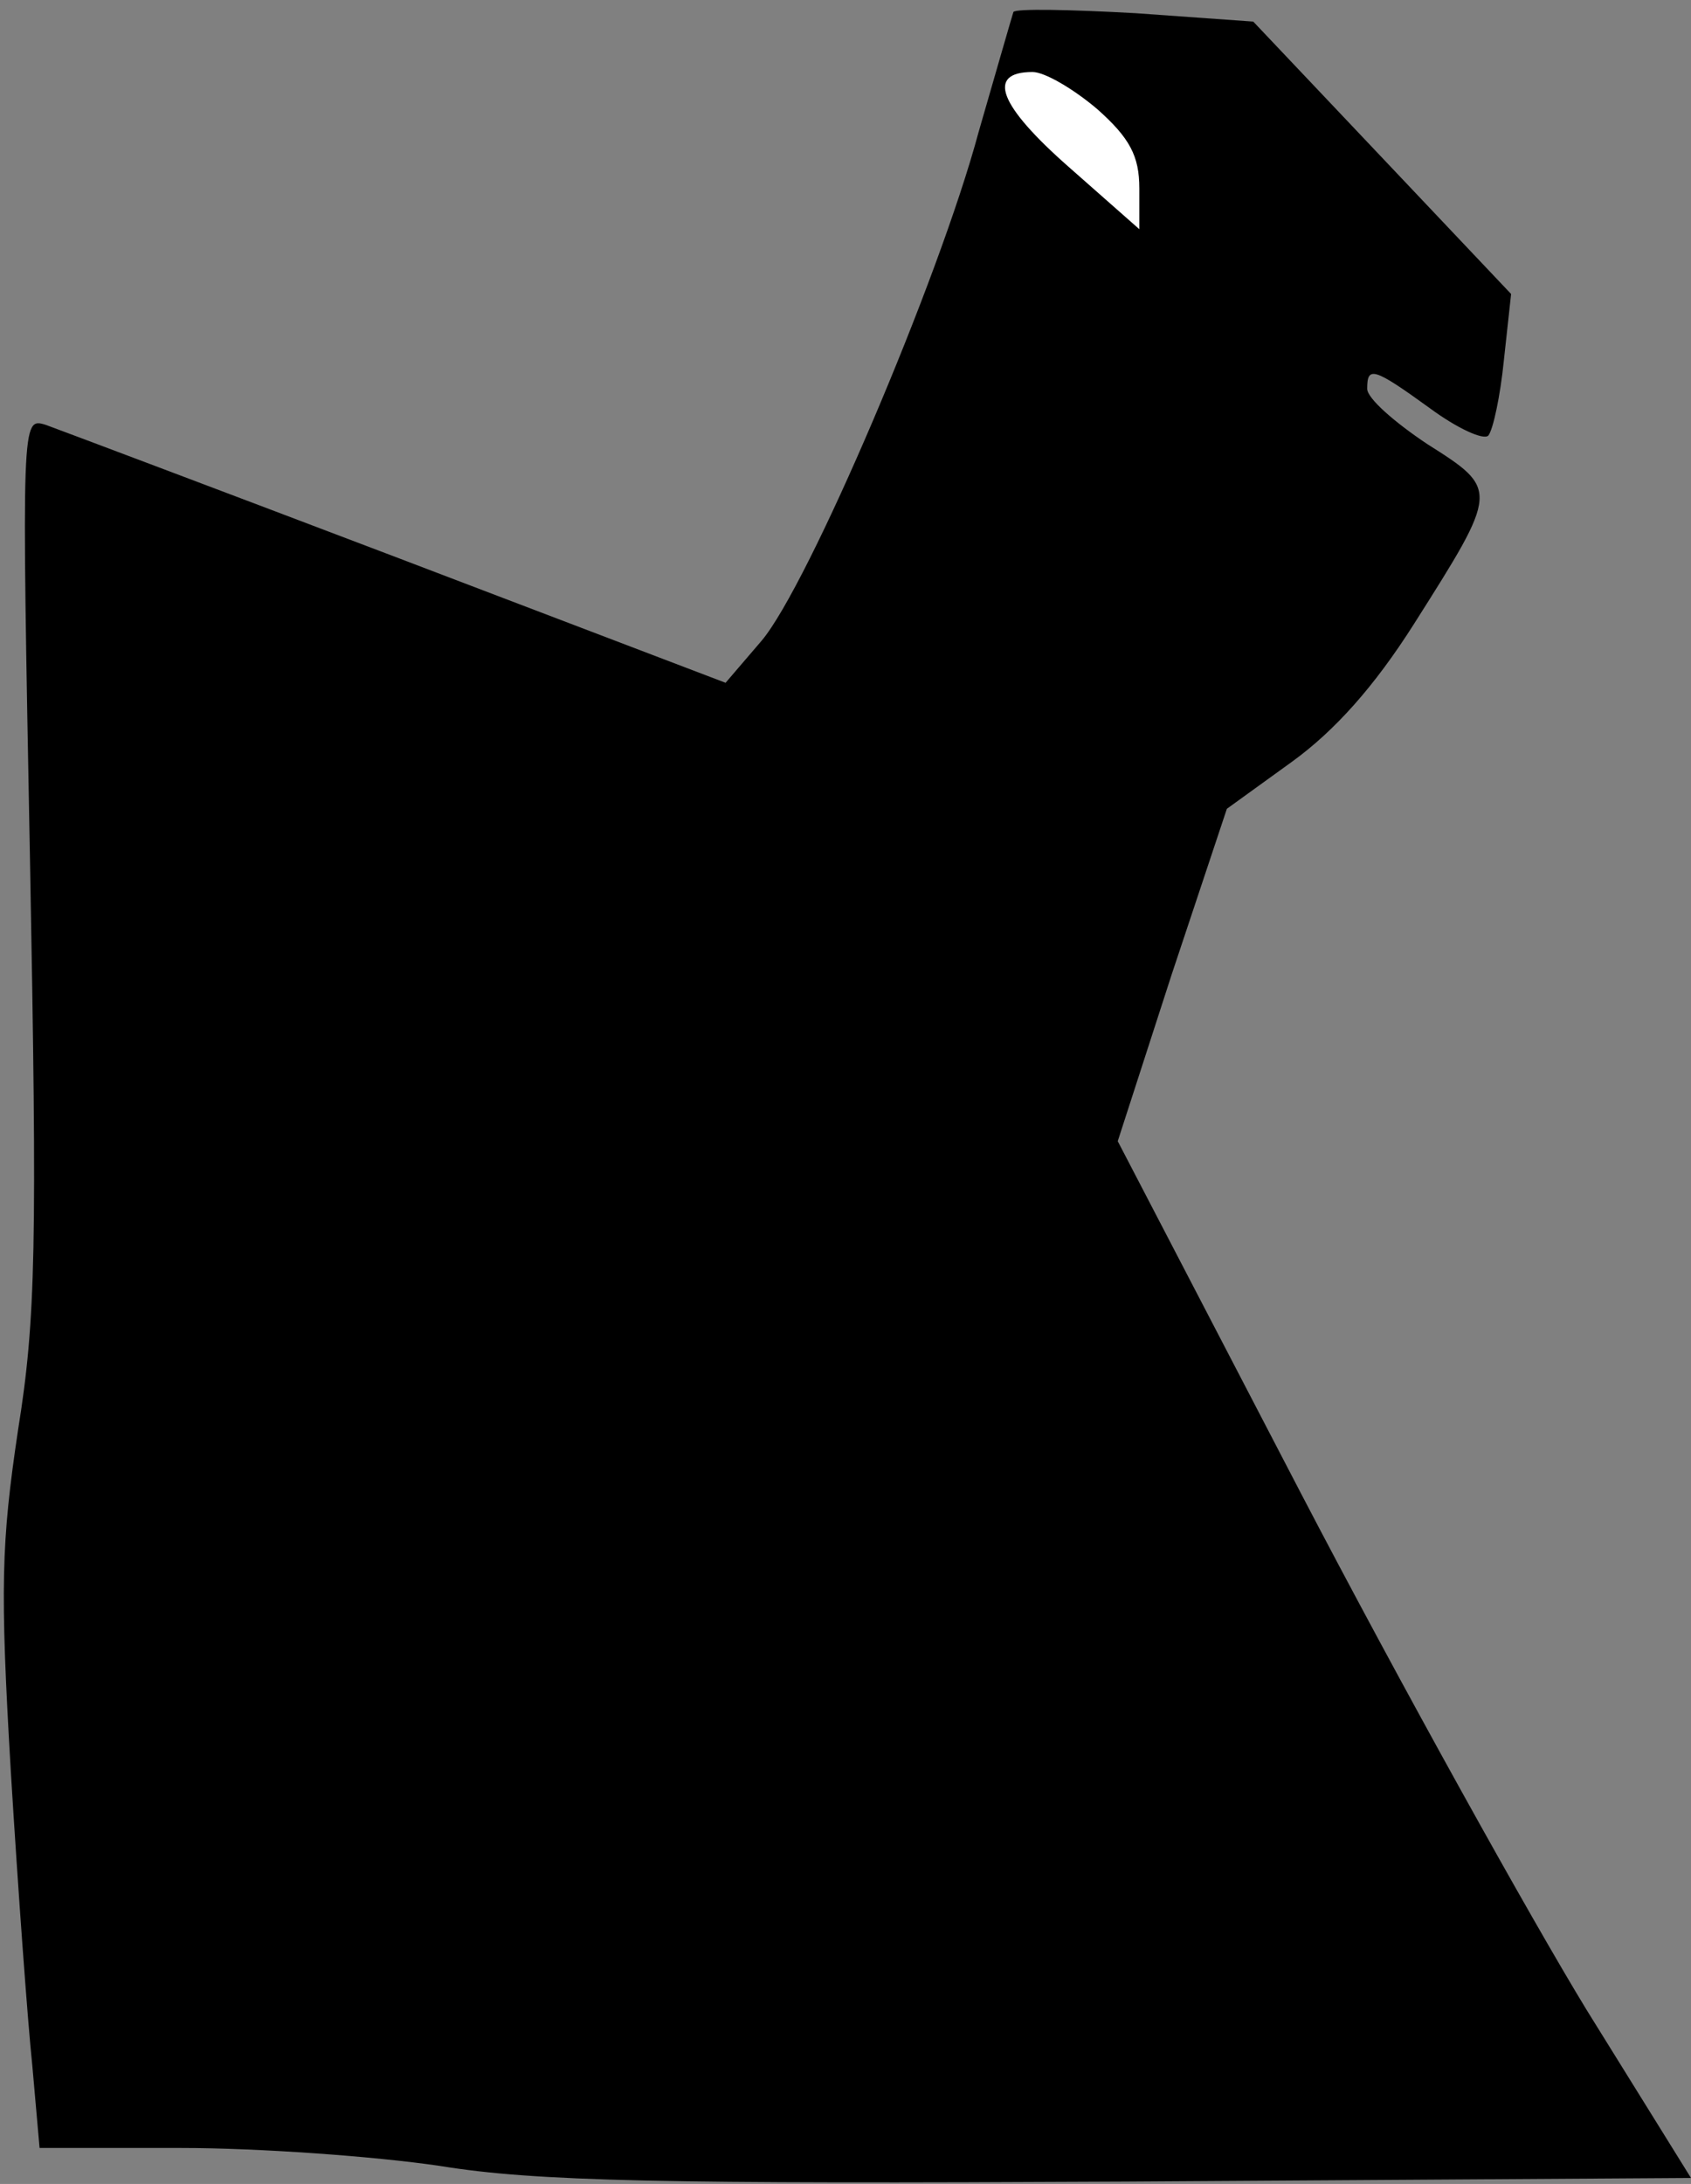 <?xml version="1.0" standalone="no"?>
<!DOCTYPE svg PUBLIC "-//W3C//DTD SVG 20010904//EN"
 "http://www.w3.org/TR/2001/REC-SVG-20010904/DTD/svg10.dtd">
<svg version="1.0" xmlns="http://www.w3.org/2000/svg"
 width="141pt" height="182pt" viewBox="0 0 141 182"
 preserveAspectRatio="xMidYMid meet">
<rect x="0" y="0" width="141" height="182" fill="#808080" stroke="none"/>
<g transform="translate(0,182) scale(0.1,-0.1)"
fill="#000000" stroke="none">
<path fill="#000000" stroke="none" d="M845 1810 c-1 -3 -14 -48 -29 -100 -33
-123 -142 -378 -181 -424 l-30 -35 -273 104 c-150 57 -283 107 -294 111 -20 6
-20 6 -13 -362 6 -322 5 -383 -10 -476 -14 -94 -15 -131 -6 -284 6 -98 14
-208 18 -246 l6 -68 118 0 c65 0 162 -7 216 -15 80 -13 185 -15 571 -13 l472
3 -87 140 c-47 77 -155 271 -239 432 l-152 292 45 139 46 138 54 39 c36 26 69
63 102 115 71 112 71 112 11 150 -27 18 -50 38 -50 46 0 19 5 18 52 -16 23
-17 45 -27 49 -23 4 5 10 33 13 63 l6 55 -107 113 -108 114 -98 7 c-54 3 -100
4 -102 1z"/>
<path fill="#ffffff" stroke="none" d="M915 1729 c27 -24 35 -39 35 -66 l0
-34 -59 52 c-58 51 -69 79 -30 79 10 0 34 -14 54 -31z"/>
</g>
</svg>
